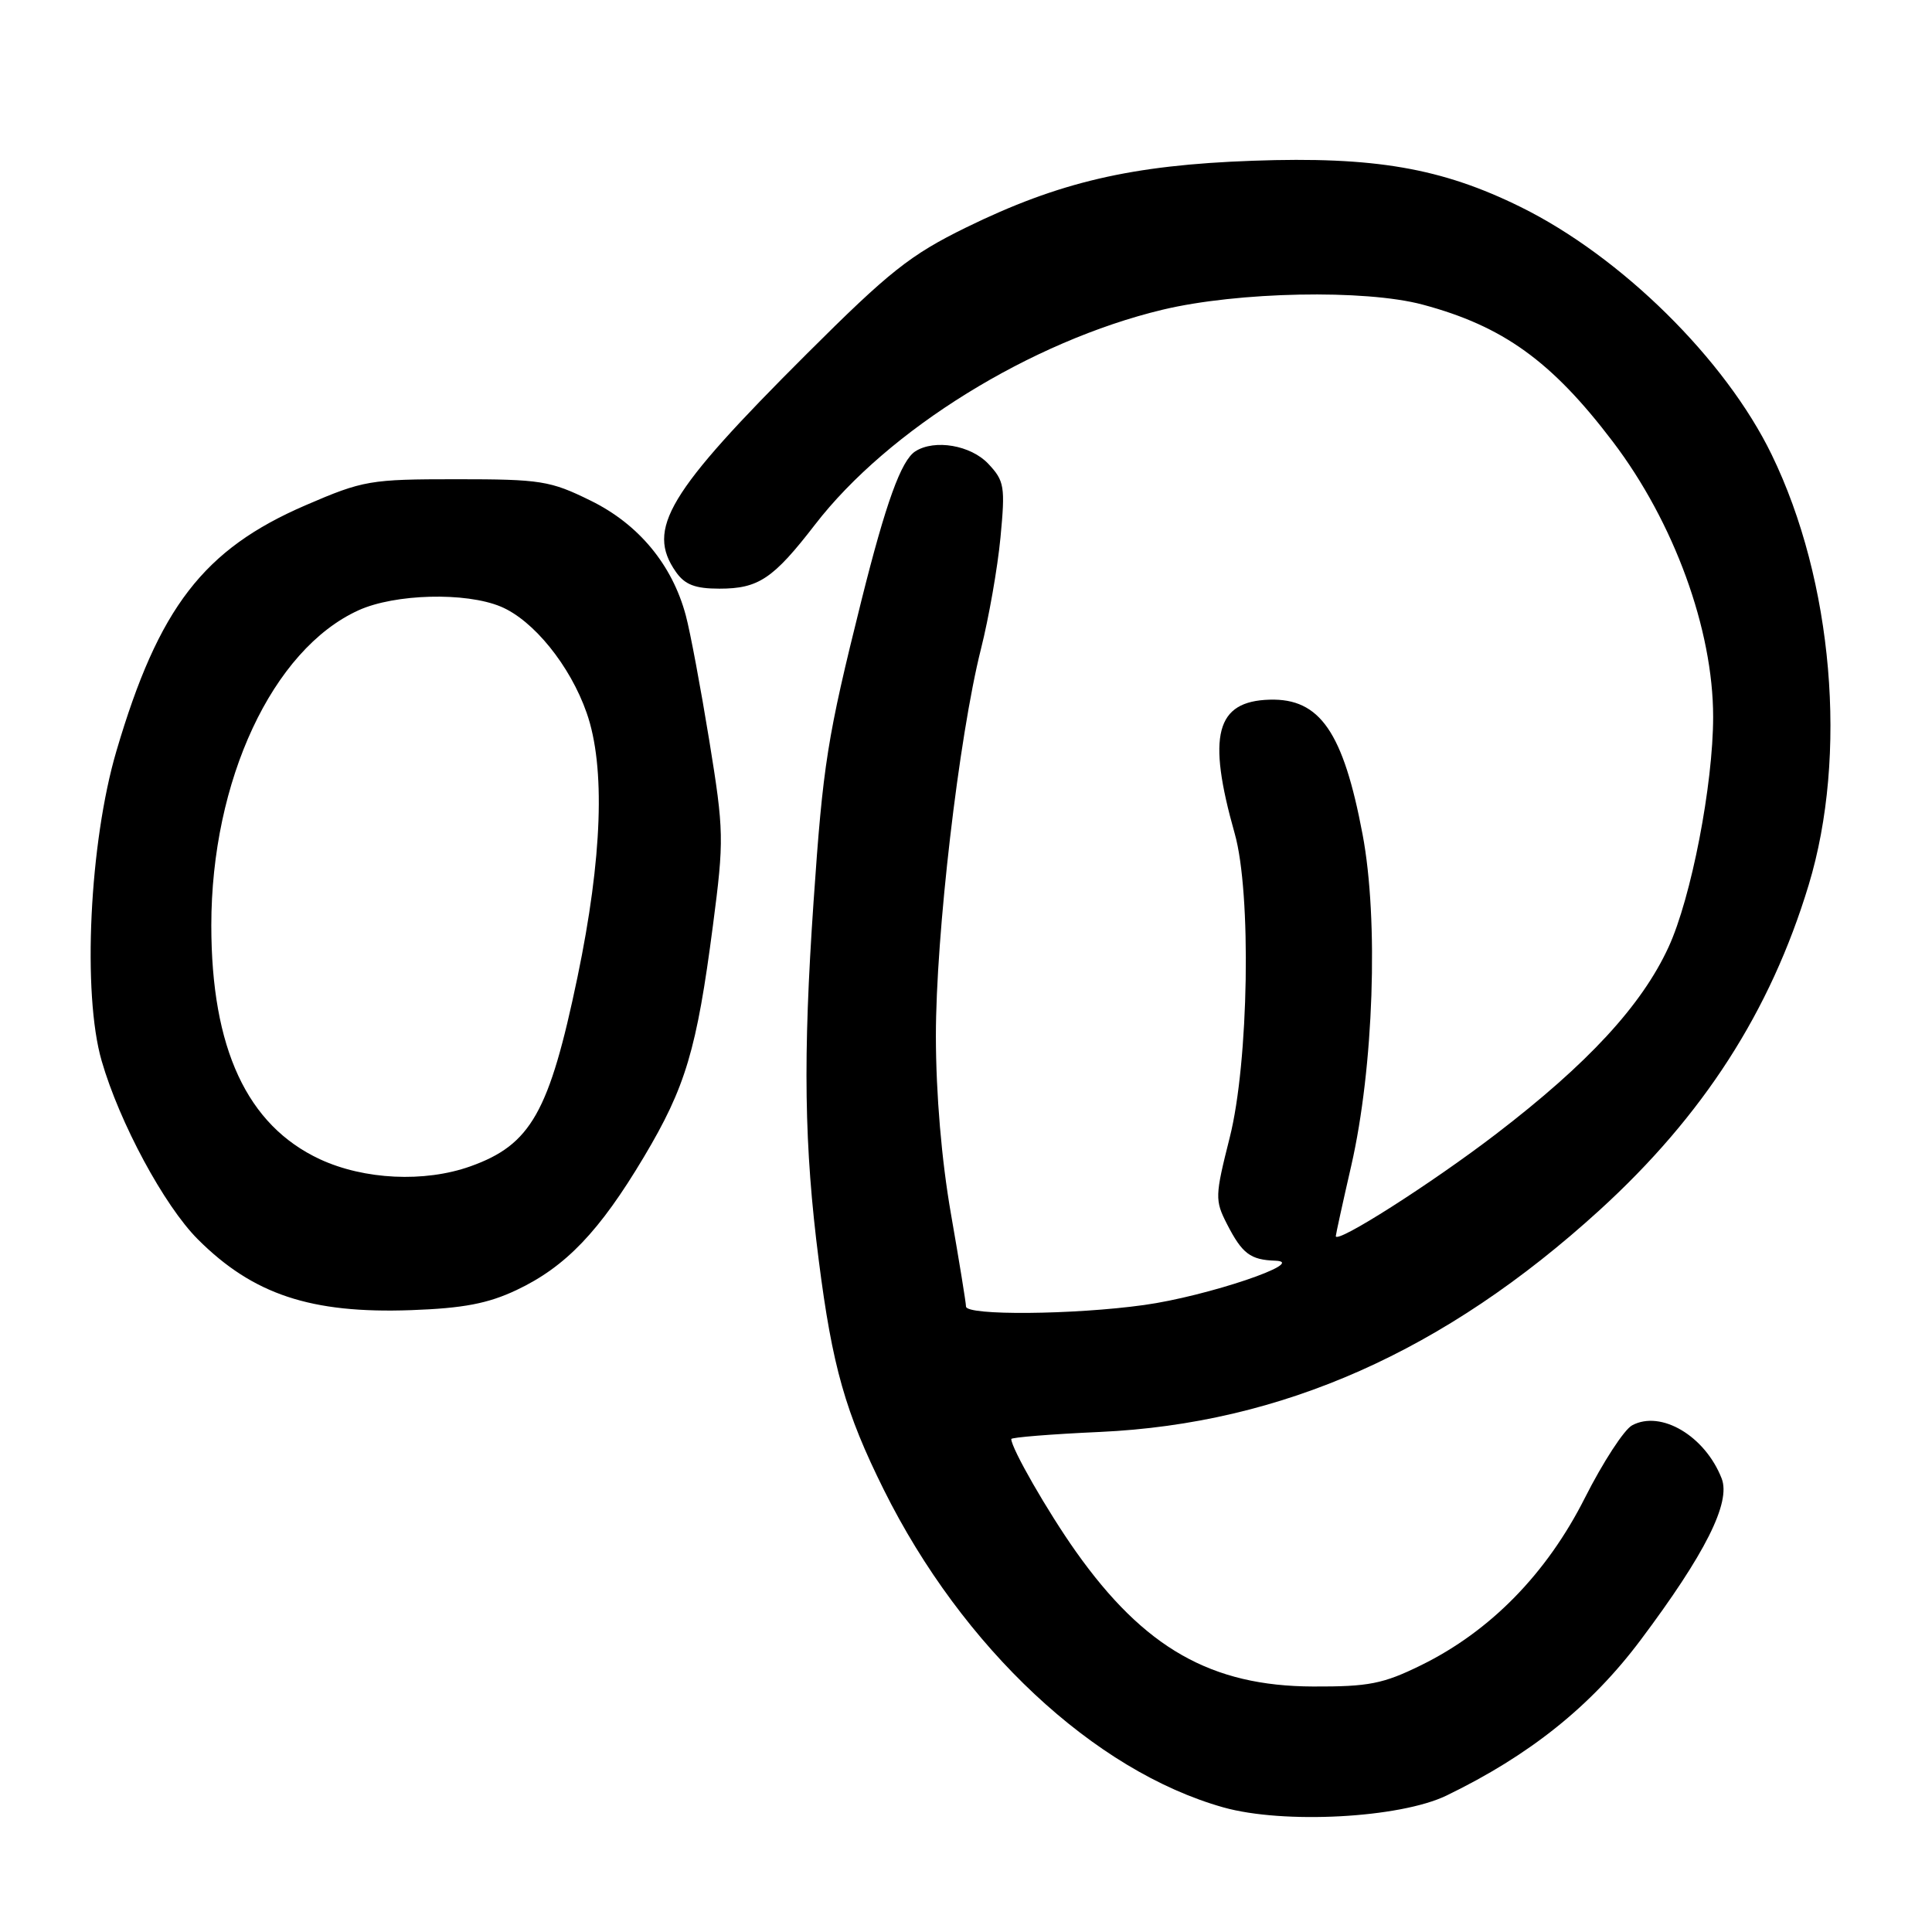 <?xml version="1.0" encoding="UTF-8" standalone="no"?>
<!DOCTYPE svg PUBLIC "-//W3C//DTD SVG 1.1//EN" "http://www.w3.org/Graphics/SVG/1.1/DTD/svg11.dtd" >
<svg xmlns="http://www.w3.org/2000/svg" xmlns:xlink="http://www.w3.org/1999/xlink" version="1.1" viewBox="0 0 256 256">
 <g >
 <path fill="currentColor"
d=" M 191.67 237.92 C 202.69 232.58 210.80 226.09 217.36 217.35 C 225.95 205.90 229.37 199.09 228.13 195.91 C 225.94 190.28 220.09 186.81 216.27 188.86 C 215.21 189.42 212.39 193.76 210.00 198.49 C 204.94 208.52 197.47 216.15 188.30 220.65 C 183.28 223.12 181.35 223.50 174.00 223.47 C 160.50 223.43 151.61 218.37 142.56 205.59 C 138.83 200.32 134.00 191.91 134.00 190.68 C 134.00 190.46 139.29 190.03 145.75 189.74 C 169.86 188.63 191.42 179.06 211.94 160.36 C 225.68 147.84 234.58 134.02 239.65 117.29 C 244.88 100.08 242.89 76.96 234.75 60.23 C 228.62 47.61 214.83 34.01 201.50 27.43 C 191.02 22.26 182.13 20.72 166.00 21.30 C 149.94 21.87 140.32 24.12 128.00 30.15 C 120.61 33.78 117.85 35.96 106.88 46.91 C 88.47 65.28 85.58 70.10 89.56 75.78 C 90.75 77.48 92.11 78.00 95.33 78.00 C 100.50 78.00 102.45 76.70 107.99 69.52 C 117.70 56.92 136.65 45.21 154.04 41.04 C 164.02 38.65 180.86 38.32 188.50 40.36 C 199.16 43.21 205.61 47.86 213.69 58.50 C 221.82 69.19 227.00 83.41 227.00 94.98 C 227.00 103.97 224.10 118.97 221.09 125.50 C 217.53 133.23 210.42 140.93 198.24 150.26 C 189.66 156.83 177.00 164.90 177.00 163.79 C 177.00 163.58 177.92 159.37 179.05 154.45 C 182.02 141.46 182.69 121.89 180.55 110.57 C 177.99 97.00 174.90 92.52 168.24 92.71 C 161.10 92.91 159.92 97.42 163.60 110.43 C 165.84 118.31 165.47 140.77 162.94 150.75 C 160.99 158.49 160.97 159.04 162.58 162.19 C 164.60 166.13 165.68 166.94 169.00 167.05 C 173.44 167.21 159.92 171.77 151.60 172.92 C 142.26 174.22 128.00 174.34 128.00 173.12 C 128.00 172.64 127.10 167.12 126.01 160.87 C 124.76 153.74 124.02 144.96 124.01 137.32 C 124.00 123.88 127.05 97.66 129.98 86.00 C 131.02 81.88 132.19 75.22 132.57 71.21 C 133.21 64.46 133.09 63.73 130.96 61.46 C 128.64 58.99 123.85 58.17 121.29 59.80 C 119.41 61.00 117.38 66.62 114.14 79.58 C 109.59 97.83 109.06 101.21 107.80 119.50 C 106.38 140.15 106.55 151.87 108.49 167.00 C 110.28 181.05 112.02 187.16 117.11 197.40 C 127.51 218.32 144.98 234.67 162.11 239.49 C 170.09 241.73 185.48 240.91 191.67 237.92 Z  M 68.46 170.93 C 74.95 167.86 79.43 163.18 85.31 153.32 C 90.85 144.03 92.32 139.11 94.47 122.61 C 95.95 111.26 95.93 110.13 93.98 98.11 C 92.85 91.17 91.46 83.72 90.87 81.54 C 89.07 74.82 84.62 69.45 78.25 66.33 C 72.91 63.70 71.64 63.50 60.50 63.50 C 49.04 63.50 48.14 63.65 40.51 66.94 C 26.97 72.78 21.02 80.50 15.43 99.50 C 11.85 111.63 10.89 131.67 13.47 140.57 C 15.83 148.75 21.76 159.76 26.21 164.21 C 33.53 171.53 41.20 174.08 54.50 173.60 C 61.39 173.35 64.66 172.73 68.46 170.93 Z  M 42.38 153.60 C 32.73 149.10 28.00 138.91 28.00 122.62 C 28.00 103.42 36.11 86.05 47.50 80.87 C 52.31 78.68 61.70 78.43 66.36 80.38 C 70.69 82.19 75.56 88.21 77.74 94.47 C 80.24 101.60 79.81 113.67 76.52 129.47 C 72.78 147.40 70.35 151.69 62.32 154.55 C 56.25 156.71 48.26 156.33 42.38 153.60 Z "/>
</g>
</svg>